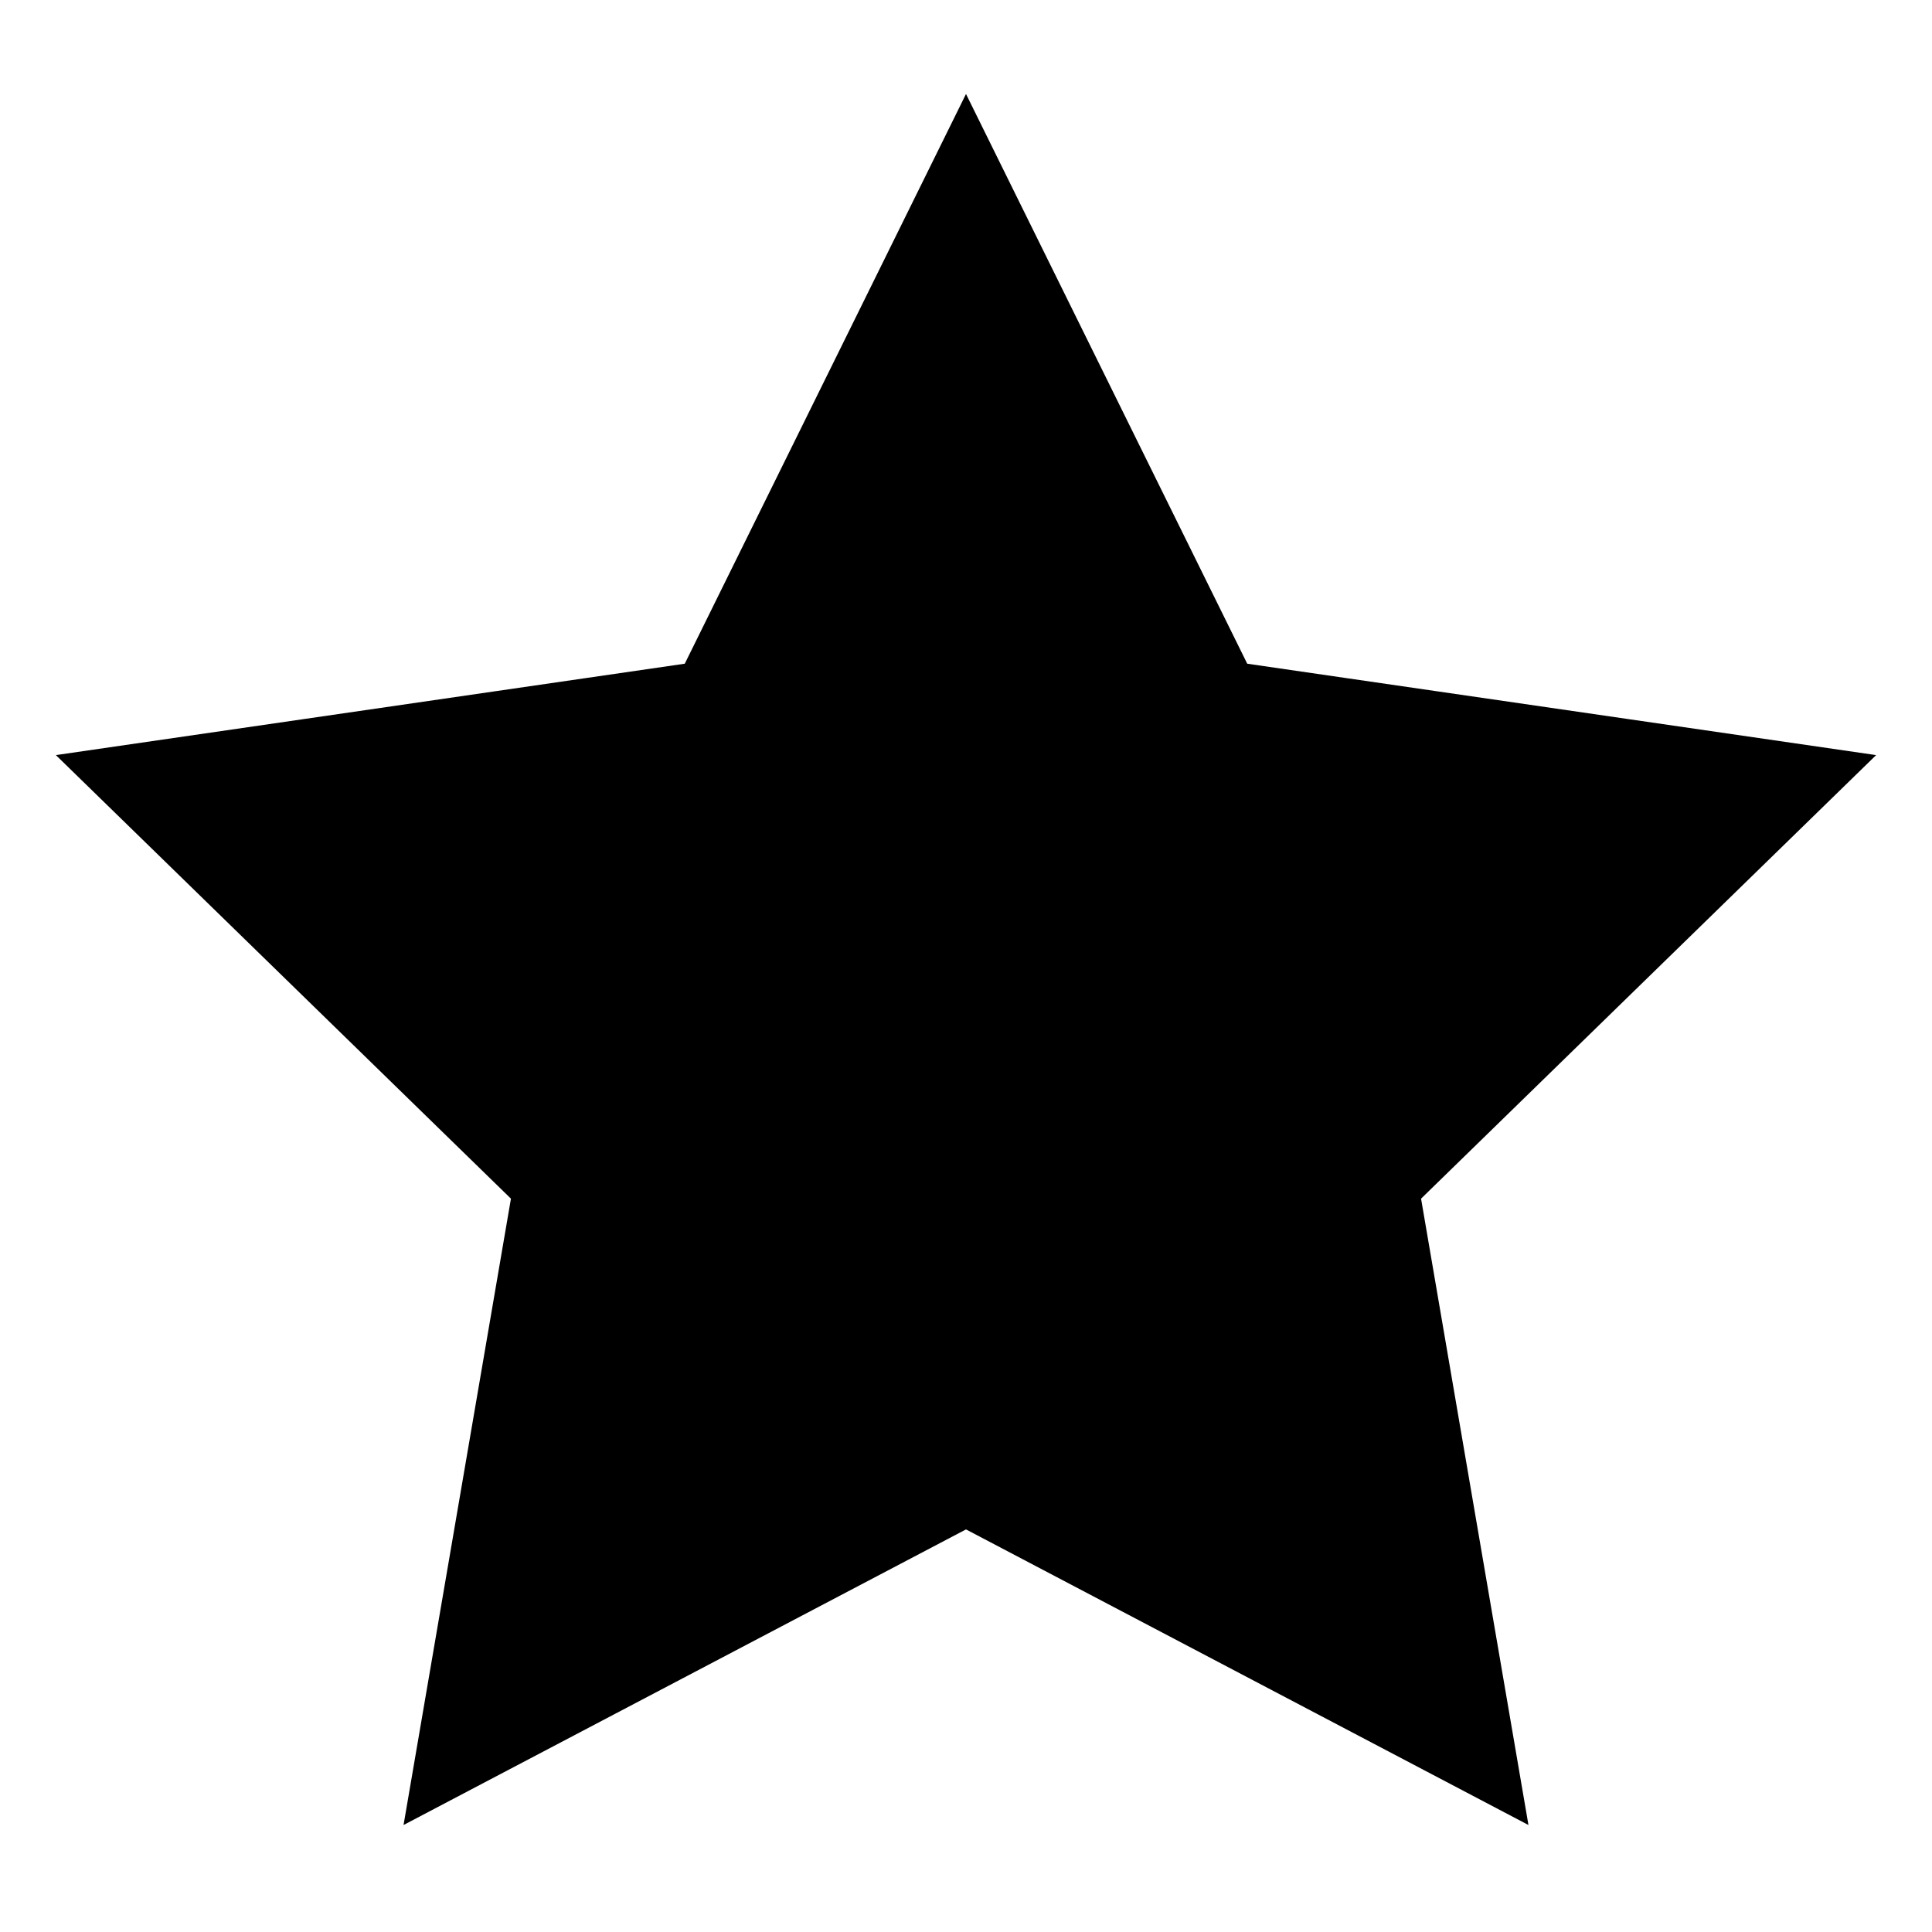 <svg aria-hidden="true" width="64" height="64" viewBox="0 0 64 64" fill="none" xmlns="http://www.w3.org/2000/svg">
<path d="M32 5.372L40.652 22.9L60 25.712L46 39.358L49.304 58.628L32 49.534L14.696 58.628L18 39.358L4 25.712L23.348 22.9L32 5.372Z" fill="currentColor" stroke="currentColor" stroke-width="2" stroke-miterlimit="10" stroke-linecap="square"/>
</svg>
